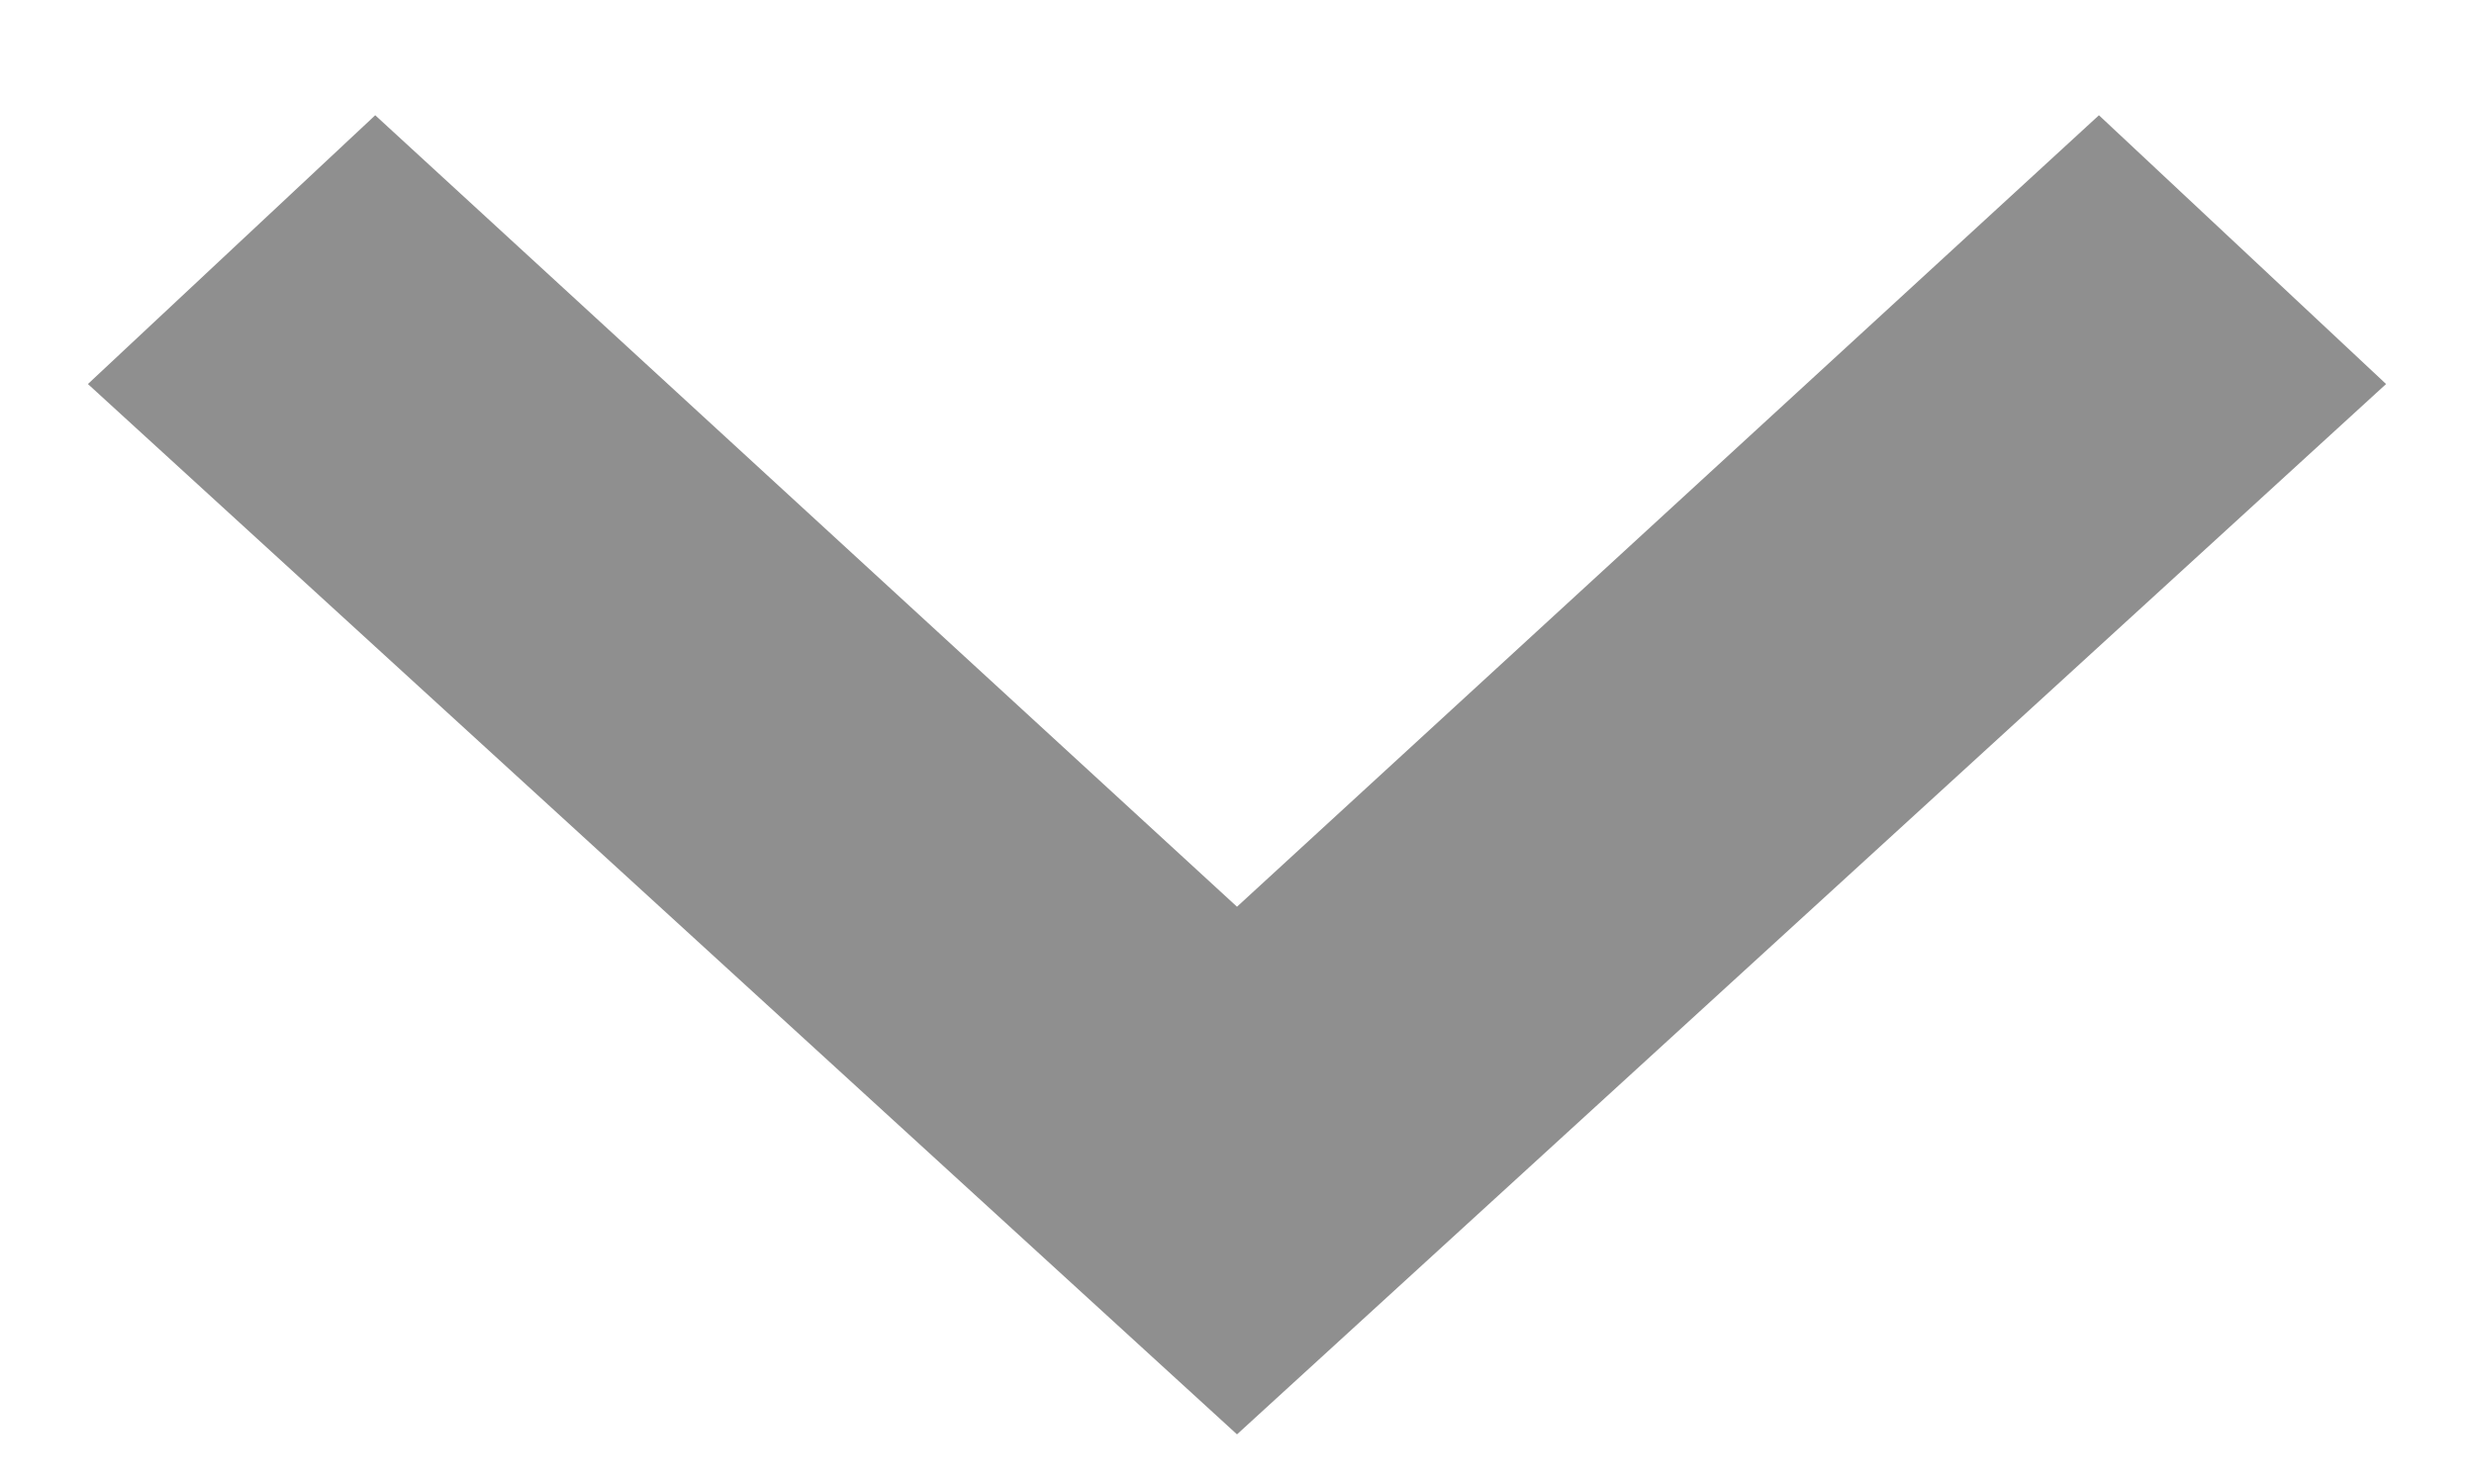 <svg width="15" height="9" viewBox="0 0 15 9" fill="none" xmlns="http://www.w3.org/2000/svg">
<path d="M12.726 0.699L14.467 2.329L7.5 8.699L0.533 2.329L2.275 0.699L7.5 5.499L12.726 0.699Z" fill="#8F8F8F"/>
</svg>
